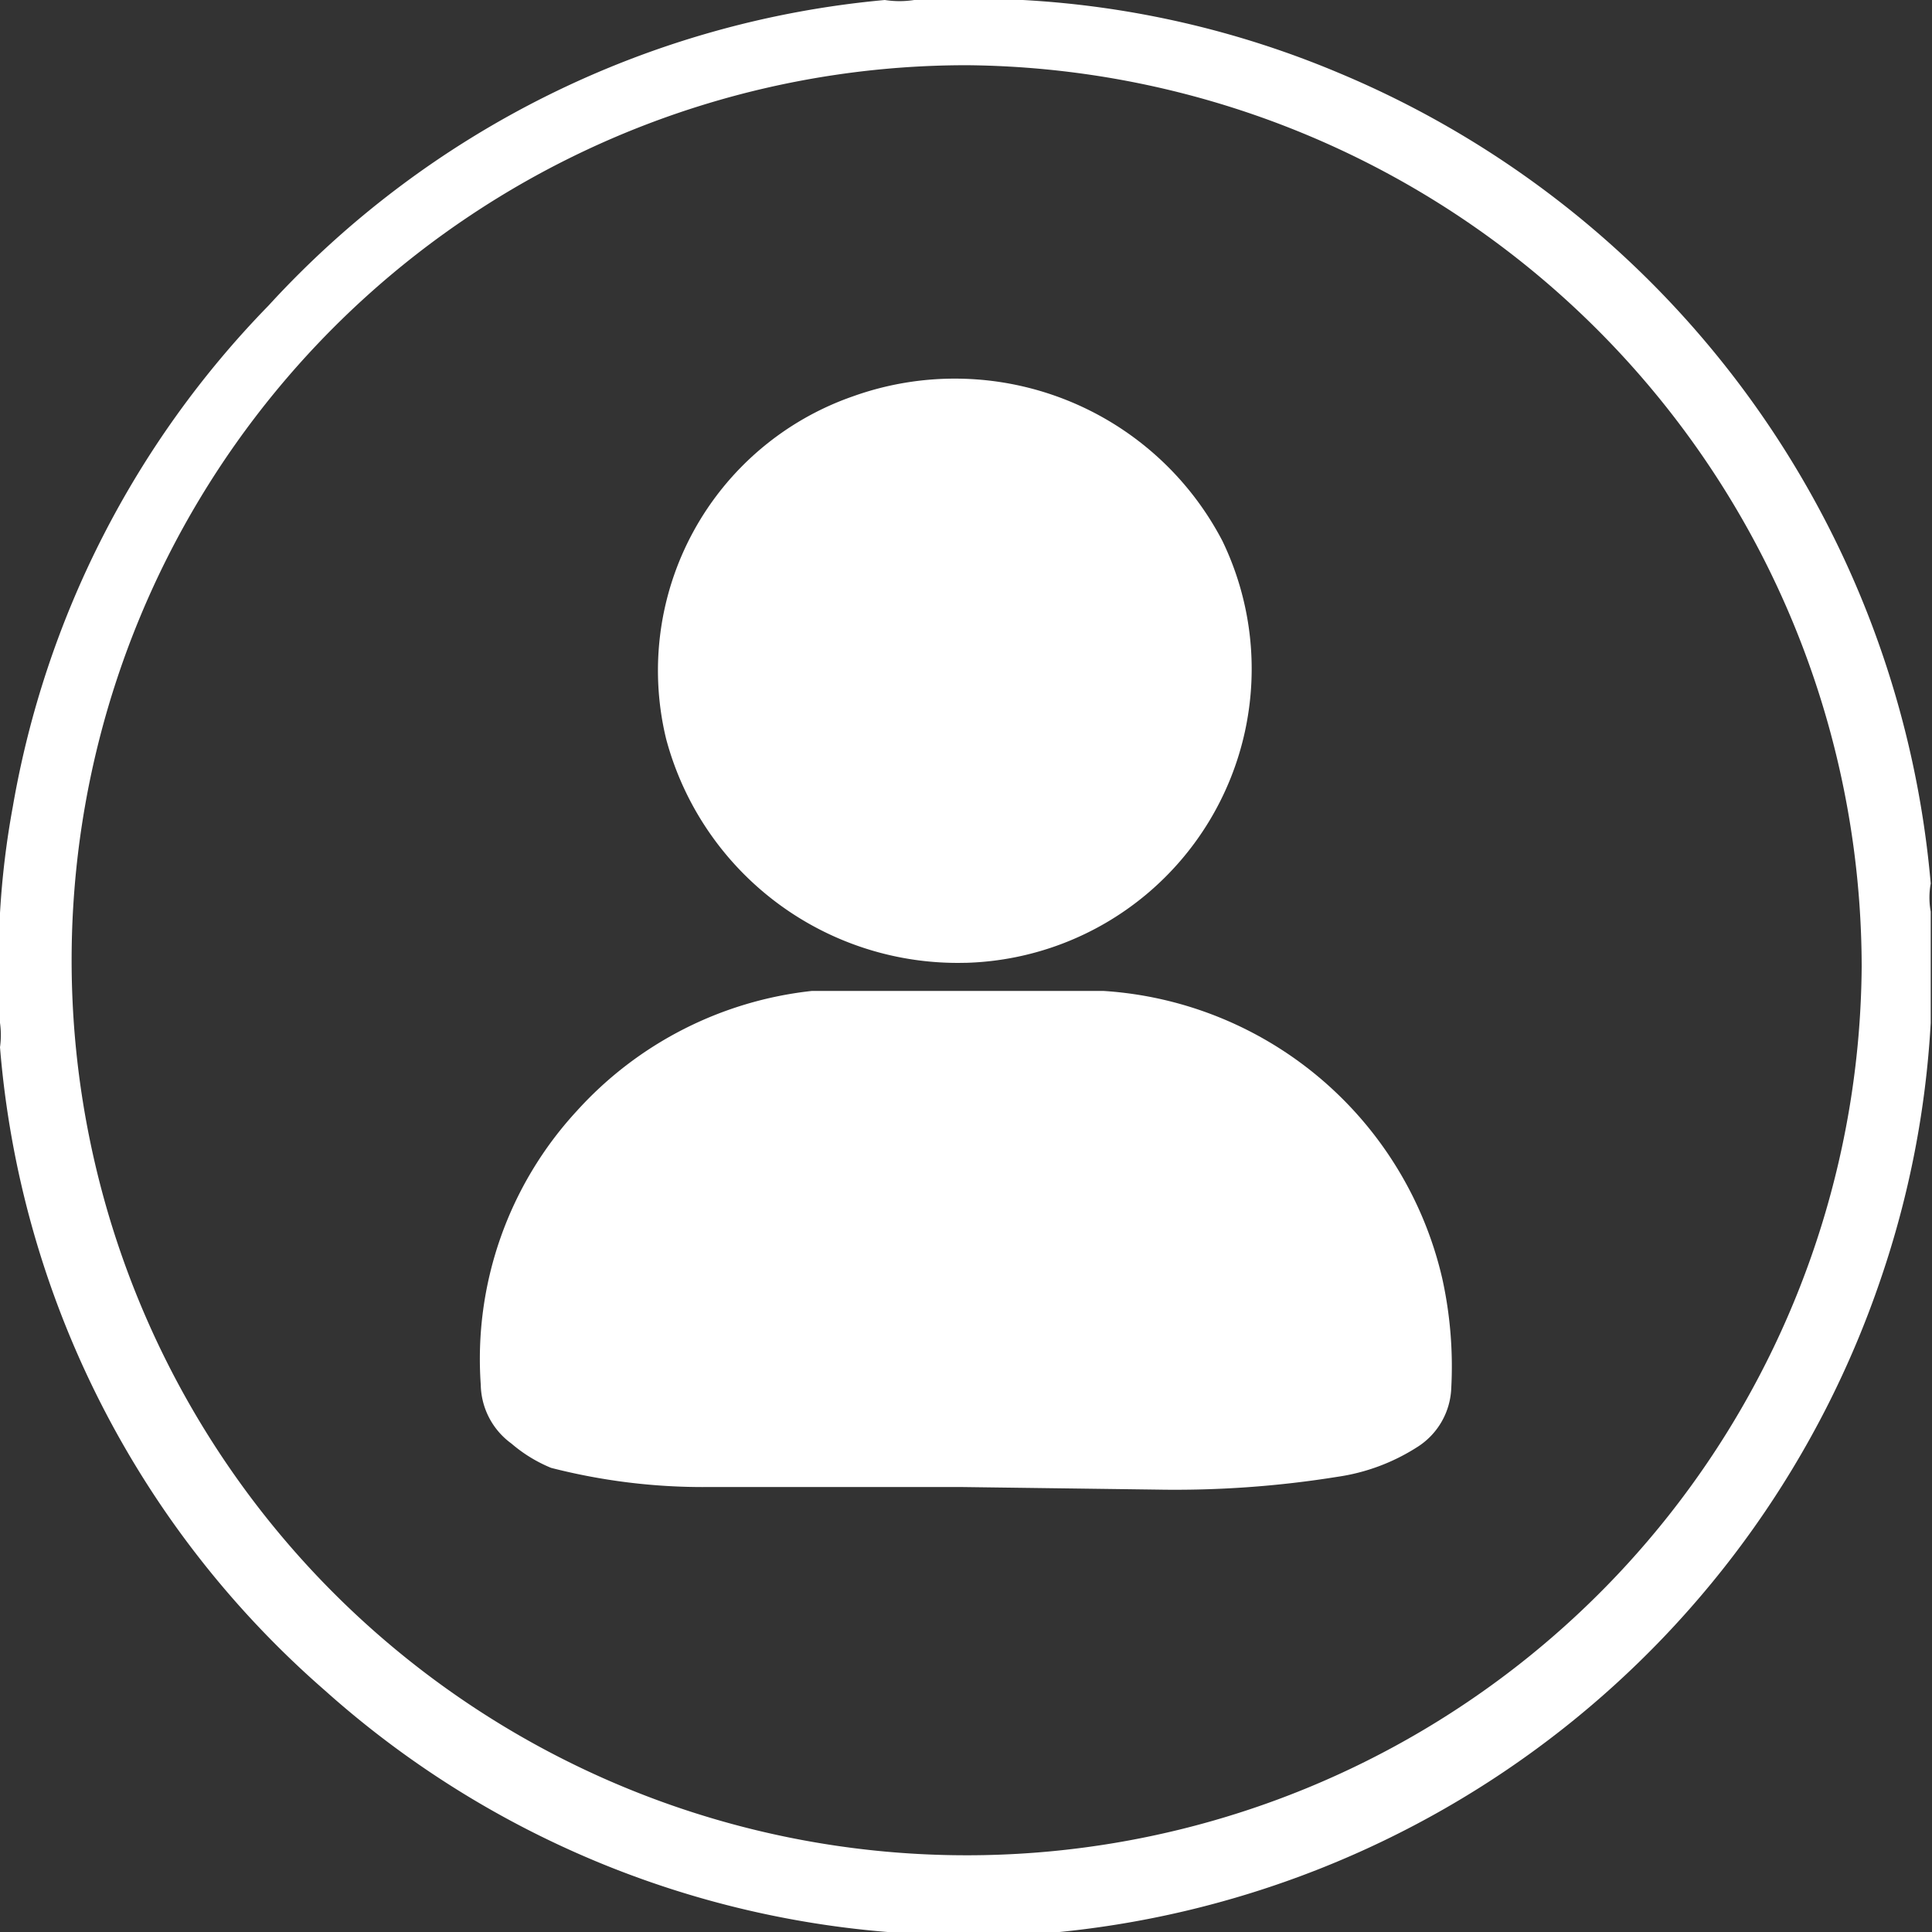 <svg xmlns="http://www.w3.org/2000/svg" viewBox="0 0 15.11 15.11"><rect x="0" y="0" width="15.11" height="15.11" fill="#333333" stroke="none"/><title>Asset 1</title><g id="5424cfcb-8173-4a76-aa52-d0776a4fddc4" data-name="Layer 2"><g id="e7ecbea7-3f69-4116-9151-d22112344c89" data-name="Layer 2"><path d="M7.15,0h.79S8,0,8,0a7.4,7.4,0,0,1,2.47.57,7.58,7.58,0,0,1,4.63,6.34.61.61,0,0,0,0,.22V8s0,0,0,0A7.46,7.46,0,0,1,14.71,10a7.58,7.58,0,0,1-6.53,5.12.83.83,0,0,0-.25,0h-.8s0,0-.05,0a7.51,7.51,0,0,1-4.54-1.9A7.47,7.47,0,0,1,0,8.19.69.69,0,0,0,0,8V7.14s0,0,0,0a6.72,6.72,0,0,1,.1-.83,7.42,7.42,0,0,1,2-3.92A7.45,7.45,0,0,1,6.92,0,.75.75,0,0,0,7.15,0Zm.41.51a7,7,0,1,0,7,7.05A7.06,7.06,0,0,0,7.56.51Z" fill="#fff"/><path d="M7.53,11.63c-.66,0-1.31,0-2,0a4.78,4.78,0,0,1-1.22-.15A1.14,1.14,0,0,1,4,11.29a.58.58,0,0,1-.24-.46,2.86,2.86,0,0,1,.75-2.14,2.9,2.9,0,0,1,1.84-.94l.28,0c.67,0,1.33,0,2,0A2.91,2.91,0,0,1,11.28,10a3.19,3.19,0,0,1,.07.86.57.57,0,0,1-.27.46,1.57,1.57,0,0,1-.62.23,8,8,0,0,1-1.41.1Z" fill="#fff"/><path d="M7.55,7.53A2.36,2.36,0,0,1,5.21,5.78,2.27,2.27,0,0,1,6.67,3.1,2.36,2.36,0,0,1,9.56,4.23a2.3,2.3,0,0,1-2,3.3Z" fill="#fff"/></g></g></svg>